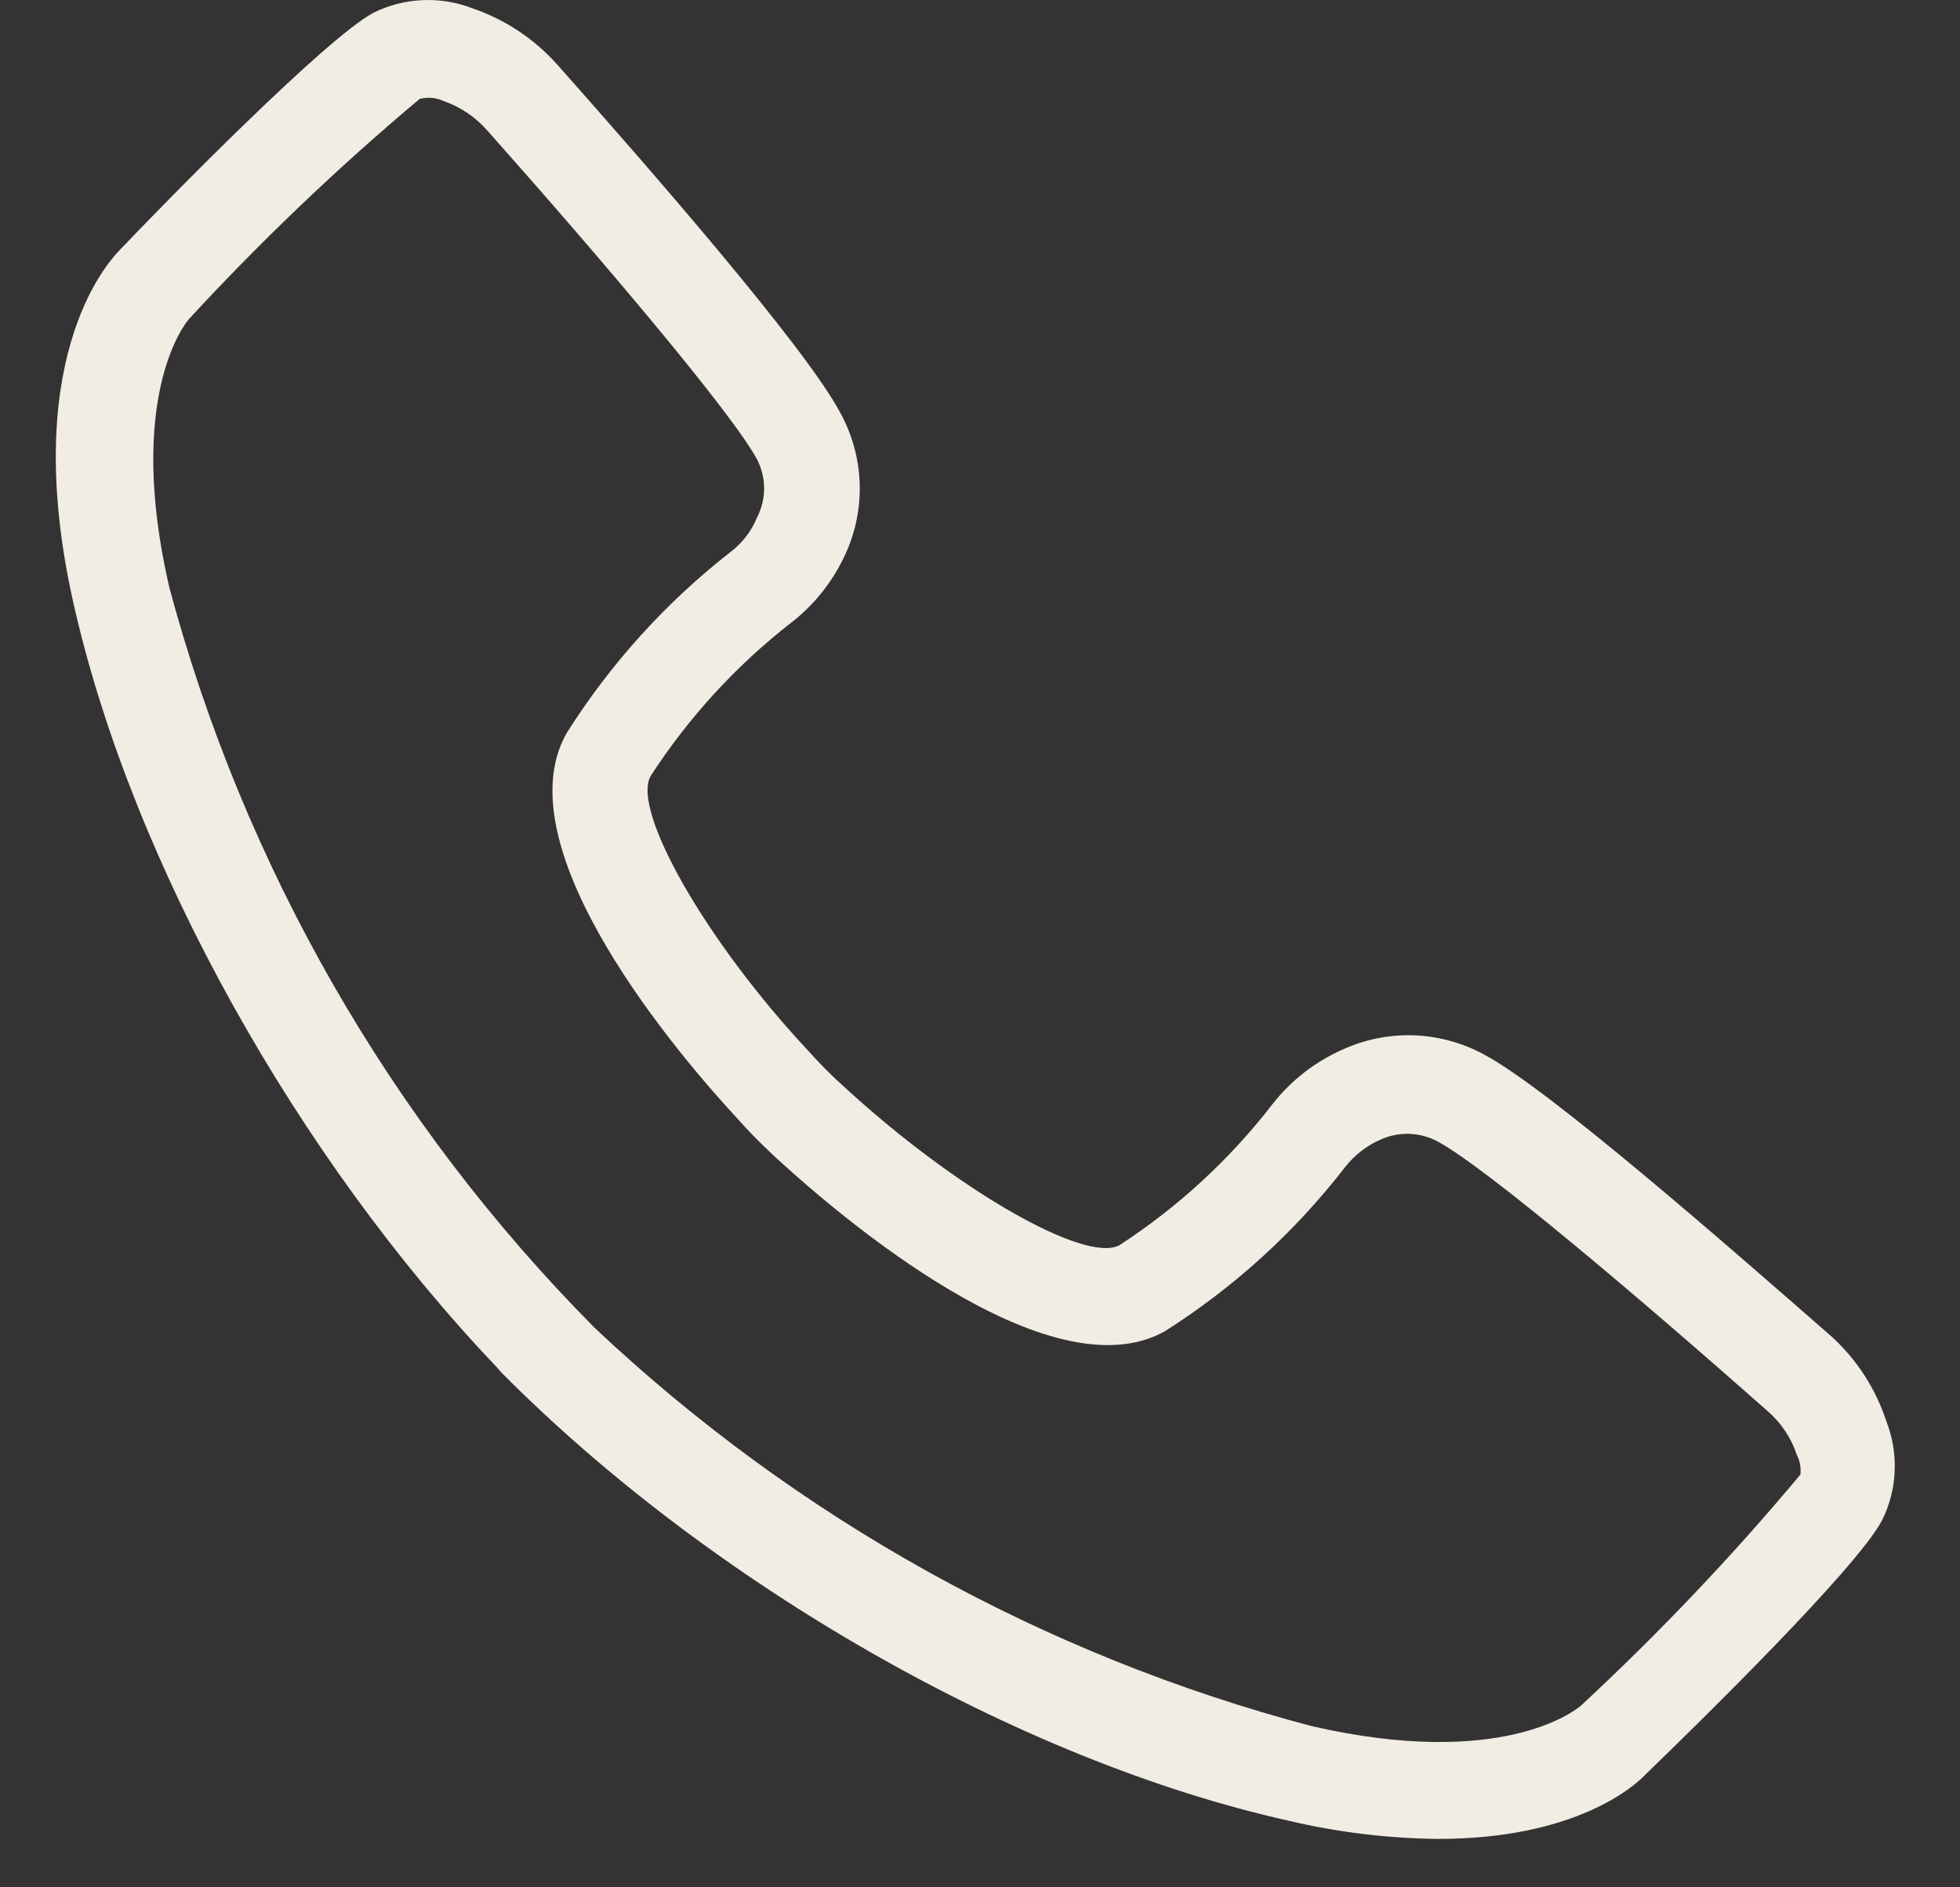 <svg xmlns="http://www.w3.org/2000/svg" width="27" height="26" viewBox="0 0 27 26" fill="none">
  <rect x="0" y="0" width="27" height="26" fill="#333333" stroke="none"/>
  <path d="M25.236 18.417C23.812 17.172 21.348 15.011 20.45 14.531C20.154 14.368 19.824 14.277 19.486 14.263C19.148 14.25 18.812 14.316 18.504 14.455C18.12 14.623 17.784 14.884 17.526 15.215C16.938 15.975 16.227 16.63 15.422 17.153C14.948 17.415 13.148 16.374 11.624 14.968C11.457 14.819 11.299 14.66 11.15 14.493C9.725 12.973 8.7 11.168 8.961 10.693C9.484 9.885 10.139 9.17 10.898 8.579C11.222 8.328 11.479 8.002 11.648 7.629C11.789 7.321 11.855 6.984 11.842 6.646C11.829 6.308 11.736 5.977 11.572 5.681C11.097 4.784 8.928 2.299 7.679 0.893C7.362 0.536 6.958 0.268 6.506 0.114C6.287 0.029 6.053 -0.009 5.819 0.002C5.584 0.012 5.354 0.072 5.144 0.176C4.493 0.523 2.295 2.765 1.645 3.449C1.455 3.644 0.249 5.016 1.028 8.38C1.84 11.914 4.099 15.951 6.839 18.83L6.905 18.906C9.792 21.818 14.027 24.25 17.749 25.082C18.426 25.242 19.119 25.326 19.814 25.333C21.713 25.333 22.525 24.597 22.663 24.45C23.351 23.785 25.587 21.6 25.929 20.939C26.032 20.729 26.091 20.5 26.1 20.266C26.11 20.032 26.071 19.799 25.986 19.581C25.84 19.135 25.582 18.734 25.236 18.417ZM24.799 20.317C23.86 21.441 22.849 22.504 21.775 23.5C21.685 23.576 20.664 24.374 18.072 23.78C14.373 22.804 10.977 20.918 8.192 18.293C5.385 15.462 3.366 11.946 2.333 8.095C1.735 5.506 2.528 4.48 2.604 4.394C3.597 3.317 4.658 2.305 5.78 1.363C5.891 1.334 6.008 1.344 6.112 1.392C6.343 1.473 6.549 1.612 6.711 1.796C8.273 3.553 10.072 5.672 10.428 6.327C10.492 6.451 10.526 6.589 10.526 6.729C10.526 6.869 10.492 7.006 10.428 7.13C10.351 7.318 10.225 7.482 10.062 7.605C9.171 8.301 8.406 9.147 7.803 10.104C6.905 11.7 9.393 14.588 10.176 15.429C10.414 15.7 10.699 15.956 10.708 15.966C11.558 16.745 14.449 19.229 16.044 18.341C16.999 17.736 17.841 16.969 18.532 16.075C18.658 15.915 18.821 15.788 19.007 15.704C19.133 15.645 19.271 15.616 19.411 15.62C19.55 15.624 19.687 15.661 19.809 15.728C20.469 16.084 22.587 17.88 24.348 19.438C24.535 19.599 24.674 19.808 24.752 20.041C24.798 20.131 24.814 20.232 24.799 20.331V20.317Z" fill="#F2EDE4"/>
</svg>
